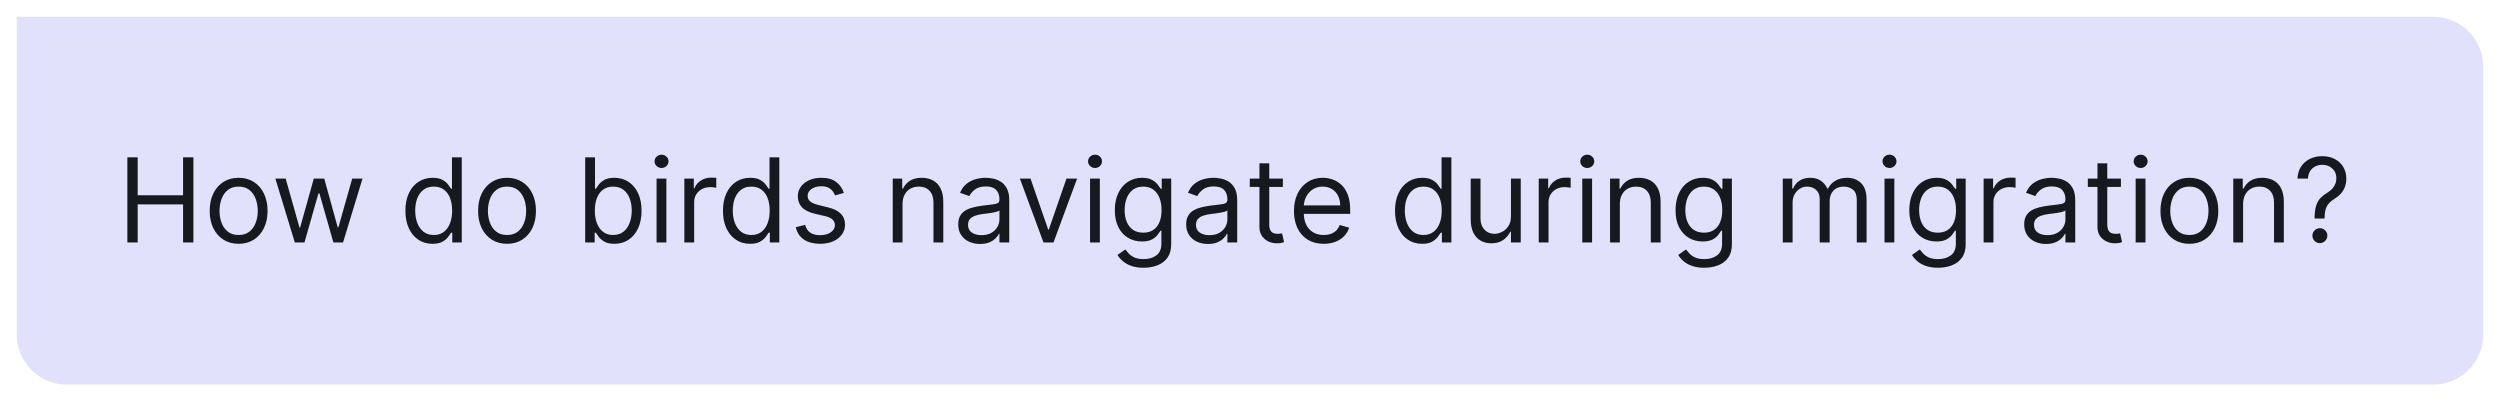 <svg width="299" height="48" viewBox="0 0 299 48" fill="none" xmlns="http://www.w3.org/2000/svg">
<g filter="url(#filter0_dd_17_135)">
<path d="M2 2H291C294.314 2 297 4.686 297 8V40C297 43.314 294.314 46 291 46H8C4.686 46 2 43.314 2 40V2Z" fill="#E1E1FB"/>
<path d="M15.233 29L15.233 18.818H16.466L16.466 23.352H21.895L21.895 18.818L23.128 18.818L23.128 29H21.895V24.446H16.466V29H15.233ZM28.539 29.159C27.85 29.159 27.245 28.995 26.725 28.667C26.208 28.339 25.803 27.88 25.512 27.29C25.223 26.7 25.079 26.01 25.079 25.222C25.079 24.426 25.223 23.732 25.512 23.139C25.803 22.545 26.208 22.084 26.725 21.756C27.245 21.428 27.85 21.264 28.539 21.264C29.229 21.264 29.832 21.428 30.349 21.756C30.869 22.084 31.274 22.545 31.562 23.139C31.854 23.732 32 24.426 32 25.222C32 26.01 31.854 26.7 31.562 27.29C31.274 27.88 30.869 28.339 30.349 28.667C29.832 28.995 29.229 29.159 28.539 29.159ZM28.539 28.105C29.063 28.105 29.494 27.971 29.832 27.702C30.17 27.434 30.42 27.081 30.583 26.643C30.745 26.206 30.826 25.732 30.826 25.222C30.826 24.711 30.745 24.236 30.583 23.795C30.42 23.354 30.17 22.998 29.832 22.726C29.494 22.454 29.063 22.318 28.539 22.318C28.016 22.318 27.585 22.454 27.247 22.726C26.909 22.998 26.659 23.354 26.496 23.795C26.334 24.236 26.253 24.711 26.253 25.222C26.253 25.732 26.334 26.206 26.496 26.643C26.659 27.081 26.909 27.434 27.247 27.702C27.585 27.971 28.016 28.105 28.539 28.105ZM35.261 29L32.934 21.364H34.167L35.818 27.21H35.897L37.528 21.364H38.781L40.392 27.19H40.471L42.122 21.364H43.355L41.028 29H39.875L38.204 23.134H38.085L36.414 29L35.261 29ZM51.727 29.159C51.091 29.159 50.529 28.998 50.041 28.677C49.554 28.352 49.173 27.895 48.898 27.305C48.623 26.711 48.485 26.01 48.485 25.202C48.485 24.4 48.623 23.704 48.898 23.114C49.173 22.524 49.556 22.068 50.047 21.746C50.537 21.425 51.104 21.264 51.747 21.264C52.244 21.264 52.637 21.347 52.925 21.513C53.217 21.675 53.439 21.861 53.591 22.07C53.747 22.275 53.868 22.444 53.954 22.577H54.054V18.818H55.227L55.227 29H54.093V27.827H53.954C53.868 27.966 53.745 28.142 53.586 28.354C53.427 28.562 53.2 28.75 52.905 28.916C52.61 29.078 52.217 29.159 51.727 29.159ZM51.886 28.105C52.357 28.105 52.754 27.983 53.079 27.737C53.404 27.489 53.651 27.146 53.82 26.708C53.989 26.267 54.074 25.759 54.074 25.182C54.074 24.612 53.991 24.113 53.825 23.685C53.659 23.255 53.414 22.92 53.089 22.681C52.764 22.439 52.363 22.318 51.886 22.318C51.389 22.318 50.975 22.446 50.643 22.701C50.315 22.953 50.068 23.296 49.902 23.73C49.74 24.161 49.659 24.645 49.659 25.182C49.659 25.725 49.742 26.219 49.907 26.663C50.076 27.104 50.325 27.456 50.653 27.717C50.984 27.976 51.395 28.105 51.886 28.105ZM60.641 29.159C59.952 29.159 59.347 28.995 58.826 28.667C58.309 28.339 57.905 27.88 57.613 27.29C57.325 26.7 57.181 26.01 57.181 25.222C57.181 24.426 57.325 23.732 57.613 23.139C57.905 22.545 58.309 22.084 58.826 21.756C59.347 21.428 59.952 21.264 60.641 21.264C61.33 21.264 61.934 21.428 62.451 21.756C62.971 22.084 63.375 22.545 63.664 23.139C63.955 23.732 64.101 24.426 64.101 25.222C64.101 26.01 63.955 26.7 63.664 27.29C63.375 27.88 62.971 28.339 62.451 28.667C61.934 28.995 61.33 29.159 60.641 29.159ZM60.641 28.105C61.165 28.105 61.596 27.971 61.934 27.702C62.272 27.434 62.522 27.081 62.684 26.643C62.847 26.206 62.928 25.732 62.928 25.222C62.928 24.711 62.847 24.236 62.684 23.795C62.522 23.354 62.272 22.998 61.934 22.726C61.596 22.454 61.165 22.318 60.641 22.318C60.117 22.318 59.686 22.454 59.348 22.726C59.01 22.998 58.76 23.354 58.598 23.795C58.435 24.236 58.354 24.711 58.354 25.222C58.354 25.732 58.435 26.206 58.598 26.643C58.76 27.081 59.01 27.434 59.348 27.702C59.686 27.971 60.117 28.105 60.641 28.105ZM69.989 29V18.818H71.162V22.577H71.261C71.348 22.444 71.467 22.275 71.62 22.07C71.775 21.861 71.997 21.675 72.286 21.513C72.577 21.347 72.972 21.264 73.469 21.264C74.112 21.264 74.679 21.425 75.169 21.746C75.66 22.068 76.043 22.524 76.318 23.114C76.593 23.704 76.73 24.4 76.73 25.202C76.73 26.01 76.593 26.711 76.318 27.305C76.043 27.895 75.661 28.352 75.174 28.677C74.687 28.998 74.125 29.159 73.489 29.159C72.998 29.159 72.606 29.078 72.311 28.916C72.016 28.75 71.788 28.562 71.629 28.354C71.47 28.142 71.348 27.966 71.261 27.827H71.122V29H69.989ZM71.142 25.182C71.142 25.759 71.227 26.267 71.396 26.708C71.565 27.146 71.812 27.489 72.136 27.737C72.461 27.983 72.859 28.105 73.33 28.105C73.82 28.105 74.23 27.976 74.558 27.717C74.889 27.456 75.138 27.104 75.303 26.663C75.472 26.219 75.557 25.725 75.557 25.182C75.557 24.645 75.474 24.161 75.308 23.73C75.146 23.296 74.899 22.953 74.568 22.701C74.24 22.446 73.827 22.318 73.33 22.318C72.853 22.318 72.451 22.439 72.127 22.681C71.802 22.92 71.556 23.255 71.391 23.685C71.225 24.113 71.142 24.612 71.142 25.182ZM78.525 29V21.364H79.698V29L78.525 29ZM79.122 20.091C78.893 20.091 78.696 20.013 78.53 19.857C78.368 19.701 78.286 19.514 78.286 19.296C78.286 19.077 78.368 18.889 78.53 18.734C78.696 18.578 78.893 18.5 79.122 18.5C79.35 18.5 79.546 18.578 79.708 18.734C79.874 18.889 79.957 19.077 79.957 19.296C79.957 19.514 79.874 19.701 79.708 19.857C79.546 20.013 79.35 20.091 79.122 20.091ZM81.847 29V21.364L82.981 21.364V22.517H83.06C83.2 22.139 83.451 21.833 83.816 21.597C84.181 21.362 84.592 21.244 85.049 21.244C85.135 21.244 85.243 21.246 85.372 21.249C85.501 21.253 85.599 21.258 85.665 21.264V22.457C85.626 22.447 85.535 22.433 85.392 22.413C85.253 22.389 85.105 22.378 84.95 22.378C84.578 22.378 84.247 22.456 83.955 22.611C83.667 22.764 83.438 22.976 83.269 23.248C83.103 23.516 83.021 23.823 83.021 24.168V29H81.847ZM89.707 29.159C89.071 29.159 88.509 28.998 88.022 28.677C87.535 28.352 87.154 27.895 86.879 27.305C86.603 26.711 86.466 26.01 86.466 25.202C86.466 24.4 86.603 23.704 86.879 23.114C87.154 22.524 87.537 22.068 88.027 21.746C88.517 21.425 89.084 21.264 89.727 21.264C90.224 21.264 90.617 21.347 90.906 21.513C91.197 21.675 91.419 21.861 91.572 22.07C91.728 22.275 91.849 22.444 91.935 22.577H92.034V18.818H93.207V29H92.074V27.827H91.935C91.849 27.966 91.726 28.142 91.567 28.354C91.408 28.562 91.181 28.75 90.886 28.916C90.591 29.078 90.198 29.159 89.707 29.159ZM89.867 28.105C90.337 28.105 90.735 27.983 91.06 27.737C91.385 27.489 91.631 27.146 91.8 26.708C91.969 26.267 92.054 25.759 92.054 25.182C92.054 24.612 91.971 24.113 91.805 23.685C91.64 23.255 91.394 22.92 91.07 22.681C90.745 22.439 90.344 22.318 89.867 22.318C89.369 22.318 88.955 22.446 88.624 22.701C88.296 22.953 88.049 23.296 87.883 23.73C87.72 24.161 87.639 24.645 87.639 25.182C87.639 25.725 87.722 26.219 87.888 26.663C88.057 27.104 88.305 27.456 88.633 27.717C88.965 27.976 89.376 28.105 89.867 28.105ZM100.928 23.074L99.874 23.372C99.808 23.197 99.71 23.026 99.581 22.86C99.455 22.691 99.283 22.552 99.064 22.442C98.845 22.333 98.565 22.278 98.224 22.278C97.756 22.278 97.367 22.386 97.055 22.602C96.747 22.814 96.593 23.084 96.593 23.412C96.593 23.704 96.699 23.934 96.911 24.103C97.123 24.272 97.455 24.413 97.906 24.526L99.039 24.804C99.722 24.97 100.231 25.223 100.565 25.565C100.9 25.903 101.067 26.338 101.067 26.872C101.067 27.31 100.942 27.701 100.69 28.046C100.441 28.39 100.093 28.662 99.646 28.861C99.198 29.06 98.678 29.159 98.085 29.159C97.306 29.159 96.661 28.99 96.151 28.652C95.64 28.314 95.317 27.82 95.181 27.171L96.295 26.892C96.401 27.303 96.601 27.611 96.896 27.817C97.195 28.022 97.584 28.125 98.065 28.125C98.612 28.125 99.046 28.009 99.367 27.777C99.692 27.542 99.854 27.26 99.854 26.932C99.854 26.667 99.762 26.445 99.576 26.266C99.39 26.083 99.105 25.947 98.721 25.858L97.448 25.56C96.749 25.394 96.235 25.137 95.907 24.789C95.582 24.438 95.42 23.999 95.42 23.472C95.42 23.041 95.541 22.66 95.783 22.328C96.028 21.997 96.361 21.736 96.782 21.548C97.206 21.359 97.687 21.264 98.224 21.264C98.979 21.264 99.573 21.43 100.004 21.761C100.438 22.093 100.746 22.53 100.928 23.074ZM107.944 24.406V29H106.771V21.364H107.905V22.557H108.004C108.183 22.169 108.455 21.858 108.819 21.622C109.184 21.384 109.655 21.264 110.231 21.264C110.748 21.264 111.201 21.37 111.589 21.582C111.976 21.791 112.278 22.109 112.493 22.537C112.709 22.961 112.817 23.498 112.817 24.148V29H111.643V24.227C111.643 23.627 111.488 23.16 111.176 22.825C110.864 22.487 110.437 22.318 109.893 22.318C109.519 22.318 109.184 22.399 108.889 22.562C108.597 22.724 108.367 22.961 108.198 23.273C108.029 23.584 107.944 23.962 107.944 24.406ZM117.208 29.179C116.724 29.179 116.285 29.088 115.89 28.905C115.496 28.72 115.183 28.453 114.951 28.105C114.719 27.754 114.603 27.329 114.603 26.832C114.603 26.395 114.689 26.04 114.861 25.768C115.033 25.493 115.264 25.278 115.552 25.122C115.841 24.966 116.159 24.85 116.507 24.774C116.858 24.695 117.211 24.632 117.566 24.585C118.03 24.526 118.406 24.481 118.694 24.451C118.986 24.418 119.198 24.363 119.331 24.287C119.467 24.211 119.534 24.078 119.534 23.889V23.849C119.534 23.359 119.4 22.978 119.132 22.706C118.867 22.434 118.464 22.298 117.924 22.298C117.364 22.298 116.924 22.421 116.606 22.666C116.288 22.912 116.064 23.173 115.935 23.452L114.821 23.054C115.02 22.59 115.285 22.229 115.617 21.97C115.952 21.708 116.316 21.526 116.711 21.423C117.108 21.317 117.499 21.264 117.884 21.264C118.129 21.264 118.411 21.294 118.729 21.354C119.051 21.41 119.36 21.528 119.659 21.707C119.96 21.886 120.211 22.156 120.409 22.517C120.608 22.878 120.708 23.362 120.708 23.969V29H119.534V27.966H119.475C119.395 28.132 119.263 28.309 119.077 28.498C118.891 28.687 118.645 28.848 118.336 28.98C118.028 29.113 117.652 29.179 117.208 29.179ZM117.387 28.125C117.851 28.125 118.242 28.034 118.56 27.852C118.882 27.669 119.123 27.434 119.286 27.146C119.452 26.857 119.534 26.554 119.534 26.236V25.162C119.485 25.222 119.375 25.276 119.206 25.326C119.041 25.372 118.848 25.414 118.63 25.45C118.414 25.483 118.204 25.513 117.998 25.54C117.796 25.563 117.632 25.583 117.506 25.599C117.201 25.639 116.916 25.704 116.651 25.793C116.389 25.88 116.177 26.01 116.015 26.186C115.855 26.358 115.776 26.594 115.776 26.892C115.776 27.3 115.927 27.608 116.228 27.817C116.533 28.022 116.919 28.125 117.387 28.125ZM128.82 21.364L125.996 29H124.803L121.979 21.364H123.252L125.36 27.449H125.439L127.547 21.364H128.82ZM130.369 29V21.364H131.542V29H130.369ZM130.965 20.091C130.737 20.091 130.539 20.013 130.374 19.857C130.211 19.701 130.13 19.514 130.13 19.296C130.13 19.077 130.211 18.889 130.374 18.734C130.539 18.578 130.737 18.5 130.965 18.5C131.194 18.5 131.39 18.578 131.552 18.734C131.718 18.889 131.801 19.077 131.801 19.296C131.801 19.514 131.718 19.701 131.552 19.857C131.39 20.013 131.194 20.091 130.965 20.091ZM136.773 32.023C136.207 32.023 135.719 31.95 135.312 31.804C134.904 31.662 134.564 31.473 134.293 31.237C134.024 31.005 133.81 30.757 133.651 30.491L134.586 29.835C134.692 29.974 134.826 30.134 134.989 30.312C135.151 30.495 135.373 30.652 135.655 30.785C135.94 30.921 136.313 30.989 136.773 30.989C137.39 30.989 137.899 30.84 138.3 30.541C138.701 30.243 138.901 29.776 138.901 29.139V27.588H138.802C138.716 27.727 138.593 27.9 138.434 28.105C138.278 28.307 138.053 28.488 137.758 28.647C137.466 28.803 137.072 28.881 136.575 28.881C135.958 28.881 135.405 28.735 134.914 28.443C134.427 28.151 134.041 27.727 133.756 27.171C133.474 26.614 133.333 25.938 133.333 25.142C133.333 24.36 133.471 23.679 133.746 23.099C134.021 22.515 134.404 22.065 134.894 21.746C135.385 21.425 135.951 21.264 136.594 21.264C137.092 21.264 137.486 21.347 137.778 21.513C138.073 21.675 138.298 21.861 138.454 22.07C138.613 22.275 138.736 22.444 138.822 22.577H138.941V21.364H140.075V29.219C140.075 29.875 139.925 30.409 139.627 30.82C139.332 31.234 138.934 31.537 138.434 31.729C137.937 31.925 137.383 32.023 136.773 32.023ZM136.734 27.827C137.204 27.827 137.602 27.719 137.927 27.504C138.252 27.288 138.499 26.978 138.668 26.574C138.837 26.169 138.921 25.686 138.921 25.122C138.921 24.572 138.838 24.086 138.673 23.666C138.507 23.245 138.262 22.915 137.937 22.676C137.612 22.438 137.211 22.318 136.734 22.318C136.237 22.318 135.822 22.444 135.491 22.696C135.163 22.948 134.916 23.286 134.75 23.71C134.588 24.134 134.506 24.605 134.506 25.122C134.506 25.652 134.589 26.121 134.755 26.529C134.924 26.933 135.173 27.252 135.501 27.484C135.832 27.712 136.243 27.827 136.734 27.827ZM144.469 29.179C143.986 29.179 143.546 29.088 143.152 28.905C142.758 28.72 142.444 28.453 142.212 28.105C141.98 27.754 141.864 27.329 141.864 26.832C141.864 26.395 141.951 26.04 142.123 25.768C142.295 25.493 142.526 25.278 142.814 25.122C143.102 24.966 143.42 24.85 143.768 24.774C144.12 24.695 144.473 24.632 144.827 24.585C145.291 24.526 145.668 24.481 145.956 24.451C146.248 24.418 146.46 24.363 146.592 24.287C146.728 24.211 146.796 24.078 146.796 23.889V23.849C146.796 23.359 146.662 22.978 146.393 22.706C146.128 22.434 145.726 22.298 145.185 22.298C144.625 22.298 144.186 22.421 143.868 22.666C143.55 22.912 143.326 23.173 143.197 23.452L142.083 23.054C142.282 22.59 142.547 22.229 142.879 21.97C143.213 21.708 143.578 21.526 143.972 21.423C144.37 21.317 144.761 21.264 145.146 21.264C145.391 21.264 145.673 21.294 145.991 21.354C146.312 21.41 146.622 21.528 146.92 21.707C147.222 21.886 147.472 22.156 147.671 22.517C147.87 22.878 147.969 23.362 147.969 23.969V29H146.796V27.966H146.737C146.657 28.132 146.524 28.309 146.339 28.498C146.153 28.687 145.906 28.848 145.598 28.98C145.29 29.113 144.914 29.179 144.469 29.179ZM144.648 28.125C145.112 28.125 145.504 28.034 145.822 27.852C146.143 27.669 146.385 27.434 146.548 27.146C146.713 26.857 146.796 26.554 146.796 26.236V25.162C146.746 25.222 146.637 25.276 146.468 25.326C146.302 25.372 146.11 25.414 145.891 25.45C145.676 25.483 145.465 25.513 145.26 25.54C145.058 25.563 144.894 25.583 144.768 25.599C144.463 25.639 144.178 25.704 143.913 25.793C143.651 25.88 143.439 26.01 143.276 26.186C143.117 26.358 143.038 26.594 143.038 26.892C143.038 27.3 143.188 27.608 143.49 27.817C143.795 28.022 144.181 28.125 144.648 28.125ZM153.432 21.364V22.358H149.475V21.364H153.432ZM150.628 19.534H151.801V26.812C151.801 27.144 151.849 27.392 151.945 27.558C152.045 27.721 152.171 27.83 152.323 27.886C152.479 27.939 152.643 27.966 152.816 27.966C152.945 27.966 153.051 27.959 153.134 27.946C153.217 27.93 153.283 27.916 153.333 27.906L153.571 28.96C153.492 28.99 153.381 29.02 153.238 29.05C153.096 29.083 152.915 29.099 152.696 29.099C152.365 29.099 152.04 29.028 151.722 28.886C151.407 28.743 151.145 28.526 150.936 28.234C150.731 27.943 150.628 27.575 150.628 27.131V19.534ZM158.317 29.159C157.581 29.159 156.946 28.997 156.412 28.672C155.882 28.344 155.473 27.886 155.184 27.3C154.899 26.71 154.757 26.024 154.757 25.241C154.757 24.459 154.899 23.77 155.184 23.173C155.473 22.573 155.874 22.106 156.388 21.771C156.905 21.433 157.508 21.264 158.197 21.264C158.595 21.264 158.988 21.331 159.376 21.463C159.763 21.596 160.116 21.811 160.434 22.109C160.753 22.404 161.006 22.796 161.195 23.283C161.384 23.77 161.479 24.37 161.479 25.082V25.579H155.592V24.565H160.285C160.285 24.134 160.199 23.75 160.027 23.412C159.858 23.074 159.616 22.807 159.301 22.611C158.989 22.416 158.622 22.318 158.197 22.318C157.73 22.318 157.326 22.434 156.984 22.666C156.646 22.895 156.386 23.193 156.204 23.561C156.021 23.929 155.93 24.323 155.93 24.744V25.421C155.93 25.997 156.03 26.486 156.229 26.887C156.431 27.285 156.711 27.588 157.069 27.797C157.427 28.002 157.843 28.105 158.317 28.105C158.625 28.105 158.903 28.062 159.152 27.976C159.404 27.886 159.621 27.754 159.803 27.578C159.985 27.399 160.126 27.177 160.226 26.912L161.359 27.23C161.24 27.615 161.039 27.953 160.758 28.244C160.476 28.533 160.128 28.758 159.714 28.921C159.299 29.079 158.834 29.159 158.317 29.159ZM170.084 29.159C169.448 29.159 168.886 28.998 168.399 28.677C167.912 28.352 167.531 27.895 167.256 27.305C166.98 26.711 166.843 26.01 166.843 25.202C166.843 24.4 166.98 23.704 167.256 23.114C167.531 22.524 167.913 22.068 168.404 21.746C168.894 21.425 169.461 21.264 170.104 21.264C170.601 21.264 170.994 21.347 171.282 21.513C171.574 21.675 171.796 21.861 171.949 22.07C172.104 22.275 172.225 22.444 172.312 22.577H172.411V18.818H173.584V29H172.451V27.827H172.312C172.225 27.966 172.103 28.142 171.944 28.354C171.785 28.562 171.558 28.75 171.263 28.916C170.968 29.078 170.575 29.159 170.084 29.159ZM170.243 28.105C170.714 28.105 171.112 27.983 171.437 27.737C171.761 27.489 172.008 27.146 172.177 26.708C172.346 26.267 172.431 25.759 172.431 25.182C172.431 24.612 172.348 24.113 172.182 23.685C172.017 23.255 171.771 22.92 171.447 22.681C171.122 22.439 170.721 22.318 170.243 22.318C169.746 22.318 169.332 22.446 169.001 22.701C168.672 22.953 168.425 23.296 168.26 23.73C168.097 24.161 168.016 24.645 168.016 25.182C168.016 25.725 168.099 26.219 168.265 26.663C168.434 27.104 168.682 27.456 169.01 27.717C169.342 27.976 169.753 28.105 170.243 28.105ZM180.709 25.878V21.364H181.882V29L180.709 29V27.707H180.629C180.45 28.095 180.172 28.425 179.794 28.697C179.416 28.965 178.939 29.099 178.362 29.099C177.885 29.099 177.461 28.995 177.089 28.786C176.718 28.574 176.426 28.256 176.214 27.832C176.002 27.404 175.896 26.866 175.896 26.216V21.364H177.069V26.136C177.069 26.693 177.225 27.137 177.537 27.469C177.852 27.8 178.253 27.966 178.74 27.966C179.032 27.966 179.328 27.891 179.63 27.742C179.935 27.593 180.19 27.364 180.395 27.056C180.604 26.748 180.709 26.355 180.709 25.878ZM184.031 29V21.364H185.164V22.517H185.244C185.383 22.139 185.635 21.833 186 21.597C186.364 21.362 186.775 21.244 187.233 21.244C187.319 21.244 187.426 21.246 187.556 21.249C187.685 21.253 187.783 21.258 187.849 21.264V22.457C187.809 22.447 187.718 22.433 187.576 22.413C187.436 22.389 187.289 22.378 187.133 22.378C186.762 22.378 186.431 22.456 186.139 22.611C185.85 22.764 185.622 22.976 185.453 23.248C185.287 23.516 185.204 23.823 185.204 24.168V29H184.031ZM189.24 29V21.364H190.413V29H189.24ZM189.836 20.091C189.608 20.091 189.411 20.013 189.245 19.857C189.082 19.701 189.001 19.514 189.001 19.296C189.001 19.077 189.082 18.889 189.245 18.734C189.411 18.578 189.608 18.5 189.836 18.5C190.065 18.5 190.261 18.578 190.423 18.734C190.589 18.889 190.672 19.077 190.672 19.296C190.672 19.514 190.589 19.701 190.423 19.857C190.261 20.013 190.065 20.091 189.836 20.091ZM193.735 24.406V29H192.562V21.364H193.696V22.557H193.795C193.974 22.169 194.246 21.858 194.61 21.622C194.975 21.384 195.446 21.264 196.022 21.264C196.539 21.264 196.992 21.37 197.38 21.582C197.767 21.791 198.069 22.109 198.284 22.537C198.5 22.961 198.608 23.498 198.608 24.148V29H197.434V24.227C197.434 23.627 197.279 23.16 196.967 22.825C196.655 22.487 196.228 22.318 195.684 22.318C195.31 22.318 194.975 22.399 194.68 22.562C194.388 22.724 194.158 22.961 193.989 23.273C193.82 23.584 193.735 23.962 193.735 24.406ZM203.834 32.023C203.267 32.023 202.78 31.95 202.372 31.804C201.965 31.662 201.625 31.473 201.353 31.237C201.085 31.005 200.871 30.757 200.712 30.491L201.646 29.835C201.753 29.974 201.887 30.134 202.049 30.312C202.212 30.495 202.434 30.652 202.715 30.785C203 30.921 203.373 30.989 203.834 30.989C204.45 30.989 204.959 30.84 205.36 30.541C205.761 30.243 205.962 29.776 205.962 29.139V27.588H205.862C205.776 27.727 205.654 27.9 205.494 28.105C205.339 28.307 205.113 28.488 204.818 28.647C204.527 28.803 204.132 28.881 203.635 28.881C203.019 28.881 202.465 28.735 201.975 28.443C201.487 28.151 201.101 27.727 200.816 27.171C200.535 26.614 200.394 25.938 200.394 25.142C200.394 24.36 200.531 23.679 200.806 23.099C201.081 22.515 201.464 22.065 201.955 21.746C202.445 21.425 203.012 21.264 203.655 21.264C204.152 21.264 204.547 21.347 204.838 21.513C205.133 21.675 205.359 21.861 205.514 22.07C205.673 22.275 205.796 22.444 205.882 22.577H206.002V21.364L207.135 21.364V29.219C207.135 29.875 206.986 30.409 206.688 30.82C206.393 31.234 205.995 31.537 205.494 31.729C204.997 31.925 204.444 32.023 203.834 32.023ZM203.794 27.827C204.265 27.827 204.663 27.719 204.987 27.504C205.312 27.288 205.559 26.978 205.728 26.574C205.897 26.169 205.982 25.686 205.982 25.122C205.982 24.572 205.899 24.086 205.733 23.666C205.567 23.245 205.322 22.915 204.997 22.676C204.673 22.438 204.271 22.318 203.794 22.318C203.297 22.318 202.883 22.444 202.551 22.696C202.223 22.948 201.976 23.286 201.811 23.71C201.648 24.134 201.567 24.605 201.567 25.122C201.567 25.652 201.65 26.121 201.816 26.529C201.985 26.933 202.233 27.252 202.561 27.484C202.893 27.712 203.304 27.827 203.794 27.827ZM213.22 29V21.364H214.354V22.557H214.453C214.612 22.149 214.869 21.833 215.224 21.607C215.579 21.379 216.004 21.264 216.502 21.264C217.005 21.264 217.425 21.379 217.759 21.607C218.097 21.833 218.361 22.149 218.55 22.557H218.629C218.825 22.162 219.118 21.849 219.509 21.617C219.901 21.382 220.369 21.264 220.916 21.264C221.599 21.264 222.158 21.478 222.592 21.905C223.026 22.33 223.243 22.991 223.243 23.889V29H222.07V23.889C222.07 23.326 221.916 22.923 221.607 22.681C221.299 22.439 220.936 22.318 220.519 22.318C219.982 22.318 219.566 22.481 219.271 22.805C218.976 23.127 218.828 23.535 218.828 24.028V29H217.635V23.77C217.635 23.336 217.494 22.986 217.213 22.721C216.931 22.452 216.568 22.318 216.124 22.318C215.819 22.318 215.534 22.399 215.269 22.562C215.007 22.724 214.795 22.95 214.632 23.238C214.473 23.523 214.394 23.853 214.394 24.227V29H213.22ZM225.388 29V21.364H226.562V29H225.388ZM225.985 20.091C225.756 20.091 225.559 20.013 225.393 19.857C225.231 19.701 225.15 19.514 225.15 19.296C225.15 19.077 225.231 18.889 225.393 18.734C225.559 18.578 225.756 18.5 225.985 18.5C226.214 18.5 226.409 18.578 226.572 18.734C226.737 18.889 226.82 19.077 226.82 19.296C226.82 19.514 226.737 19.701 226.572 19.857C226.409 20.013 226.214 20.091 225.985 20.091ZM231.793 32.023C231.226 32.023 230.739 31.95 230.331 31.804C229.924 31.662 229.584 31.473 229.312 31.237C229.044 31.005 228.83 30.757 228.671 30.491L229.605 29.835C229.712 29.974 229.846 30.134 230.008 30.312C230.171 30.495 230.393 30.652 230.674 30.785C230.959 30.921 231.332 30.989 231.793 30.989C232.409 30.989 232.918 30.84 233.319 30.541C233.72 30.243 233.921 29.776 233.921 29.139V27.588H233.821C233.735 27.727 233.613 27.9 233.453 28.105C233.298 28.307 233.072 28.488 232.777 28.647C232.486 28.803 232.091 28.881 231.594 28.881C230.978 28.881 230.424 28.735 229.934 28.443C229.446 28.151 229.06 27.727 228.775 27.171C228.493 26.614 228.353 25.938 228.353 25.142C228.353 24.36 228.49 23.679 228.765 23.099C229.04 22.515 229.423 22.065 229.914 21.746C230.404 21.425 230.971 21.264 231.614 21.264C232.111 21.264 232.506 21.347 232.797 21.513C233.092 21.675 233.318 21.861 233.473 22.07C233.632 22.275 233.755 22.444 233.841 22.577H233.961V21.364H235.094V29.219C235.094 29.875 234.945 30.409 234.647 30.82C234.352 31.234 233.954 31.537 233.453 31.729C232.956 31.925 232.403 32.023 231.793 32.023ZM231.753 27.827C232.224 27.827 232.622 27.719 232.946 27.504C233.271 27.288 233.518 26.978 233.687 26.574C233.856 26.169 233.941 25.686 233.941 25.122C233.941 24.572 233.858 24.086 233.692 23.666C233.526 23.245 233.281 22.915 232.956 22.676C232.632 22.438 232.23 22.318 231.753 22.318C231.256 22.318 230.842 22.444 230.51 22.696C230.182 22.948 229.935 23.286 229.77 23.71C229.607 24.134 229.526 24.605 229.526 25.122C229.526 25.652 229.609 26.121 229.775 26.529C229.944 26.933 230.192 27.252 230.52 27.484C230.852 27.712 231.263 27.827 231.753 27.827ZM237.242 29V21.364H238.375V22.517H238.455C238.594 22.139 238.846 21.833 239.211 21.597C239.575 21.362 239.986 21.244 240.444 21.244C240.53 21.244 240.637 21.246 240.767 21.249C240.896 21.253 240.994 21.258 241.06 21.264V22.457C241.02 22.447 240.929 22.433 240.787 22.413C240.647 22.389 240.5 22.378 240.344 22.378C239.973 22.378 239.641 22.456 239.35 22.611C239.061 22.764 238.833 22.976 238.664 23.248C238.498 23.516 238.415 23.823 238.415 24.168V29H237.242ZM244.698 29.179C244.214 29.179 243.775 29.088 243.381 28.905C242.986 28.72 242.673 28.453 242.441 28.105C242.209 27.754 242.093 27.329 242.093 26.832C242.093 26.395 242.179 26.04 242.351 25.768C242.524 25.493 242.754 25.278 243.042 25.122C243.331 24.966 243.649 24.85 243.997 24.774C244.348 24.695 244.701 24.632 245.056 24.585C245.52 24.526 245.896 24.481 246.184 24.451C246.476 24.418 246.688 24.363 246.821 24.287C246.957 24.211 247.025 24.078 247.025 23.889V23.849C247.025 23.359 246.89 22.978 246.622 22.706C246.357 22.434 245.954 22.298 245.414 22.298C244.854 22.298 244.415 22.421 244.096 22.666C243.778 22.912 243.555 23.173 243.425 23.452L242.312 23.054C242.51 22.59 242.776 22.229 243.107 21.97C243.442 21.708 243.806 21.526 244.201 21.423C244.599 21.317 244.99 21.264 245.374 21.264C245.619 21.264 245.901 21.294 246.219 21.354C246.541 21.41 246.851 21.528 247.149 21.707C247.451 21.886 247.701 22.156 247.9 22.517C248.099 22.878 248.198 23.362 248.198 23.969V29H247.025V27.966H246.965C246.885 28.132 246.753 28.309 246.567 28.498C246.382 28.687 246.135 28.848 245.827 28.98C245.518 29.113 245.142 29.179 244.698 29.179ZM244.877 28.125C245.341 28.125 245.732 28.034 246.05 27.852C246.372 27.669 246.614 27.434 246.776 27.146C246.942 26.857 247.025 26.554 247.025 26.236V25.162C246.975 25.222 246.866 25.276 246.697 25.326C246.531 25.372 246.339 25.414 246.12 25.45C245.904 25.483 245.694 25.513 245.488 25.54C245.286 25.563 245.122 25.583 244.996 25.599C244.691 25.639 244.406 25.704 244.141 25.793C243.879 25.88 243.667 26.01 243.505 26.186C243.346 26.358 243.266 26.594 243.266 26.892C243.266 27.3 243.417 27.608 243.719 27.817C244.023 28.022 244.41 28.125 244.877 28.125ZM253.661 21.364V22.358H249.703V21.364H253.661ZM250.857 19.534H252.03V26.812C252.03 27.144 252.078 27.392 252.174 27.558C252.273 27.721 252.399 27.83 252.552 27.886C252.708 27.939 252.872 27.966 253.044 27.966C253.173 27.966 253.279 27.959 253.362 27.946C253.445 27.93 253.511 27.916 253.561 27.906L253.8 28.96C253.72 28.99 253.609 29.02 253.467 29.05C253.324 29.083 253.143 29.099 252.925 29.099C252.593 29.099 252.268 29.028 251.95 28.886C251.635 28.743 251.374 28.526 251.165 28.234C250.959 27.943 250.857 27.575 250.857 27.131V19.534ZM255.425 29V21.364H256.599V29H255.425ZM256.022 20.091C255.793 20.091 255.596 20.013 255.43 19.857C255.268 19.701 255.187 19.514 255.187 19.296C255.187 19.077 255.268 18.889 255.43 18.734C255.596 18.578 255.793 18.5 256.022 18.5C256.251 18.5 256.446 18.578 256.609 18.734C256.774 18.889 256.857 19.077 256.857 19.296C256.857 19.514 256.774 19.701 256.609 19.857C256.446 20.013 256.251 20.091 256.022 20.091ZM261.85 29.159C261.161 29.159 260.556 28.995 260.035 28.667C259.518 28.339 259.114 27.88 258.822 27.29C258.534 26.7 258.39 26.01 258.39 25.222C258.39 24.426 258.534 23.732 258.822 23.139C259.114 22.545 259.518 22.084 260.035 21.756C260.556 21.428 261.161 21.264 261.85 21.264C262.539 21.264 263.143 21.428 263.66 21.756C264.18 22.084 264.584 22.545 264.873 23.139C265.164 23.732 265.31 24.426 265.31 25.222C265.31 26.01 265.164 26.7 264.873 27.29C264.584 27.88 264.18 28.339 263.66 28.667C263.143 28.995 262.539 29.159 261.85 29.159ZM261.85 28.105C262.374 28.105 262.805 27.971 263.143 27.702C263.481 27.434 263.731 27.081 263.893 26.643C264.056 26.206 264.137 25.732 264.137 25.222C264.137 24.711 264.056 24.236 263.893 23.795C263.731 23.354 263.481 22.998 263.143 22.726C262.805 22.454 262.374 22.318 261.85 22.318C261.326 22.318 260.895 22.454 260.557 22.726C260.219 22.998 259.969 23.354 259.807 23.795C259.644 24.236 259.563 24.711 259.563 25.222C259.563 25.732 259.644 26.206 259.807 26.643C259.969 27.081 260.219 27.434 260.557 27.702C260.895 27.971 261.326 28.105 261.85 28.105ZM268.275 24.406V29L267.101 29V21.364H268.235V22.557H268.334C268.513 22.169 268.785 21.858 269.15 21.622C269.514 21.384 269.985 21.264 270.561 21.264C271.078 21.264 271.531 21.37 271.919 21.582C272.306 21.791 272.608 22.109 272.824 22.537C273.039 22.961 273.147 23.498 273.147 24.148V29H271.973V24.227C271.973 23.627 271.818 23.16 271.506 22.825C271.194 22.487 270.767 22.318 270.223 22.318C269.849 22.318 269.514 22.399 269.219 22.562C268.927 22.724 268.697 22.961 268.528 23.273C268.359 23.584 268.275 23.962 268.275 24.406ZM276.822 26.136V26.077C276.829 25.444 276.895 24.94 277.021 24.565C277.147 24.191 277.326 23.887 277.558 23.655C277.79 23.424 278.068 23.21 278.393 23.014C278.588 22.895 278.764 22.754 278.92 22.592C279.076 22.426 279.198 22.235 279.288 22.02C279.381 21.805 279.427 21.566 279.427 21.304C279.427 20.979 279.351 20.697 279.198 20.459C279.046 20.22 278.842 20.036 278.587 19.907C278.332 19.778 278.048 19.713 277.737 19.713C277.465 19.713 277.203 19.769 276.951 19.882C276.699 19.995 276.489 20.172 276.32 20.414C276.151 20.656 276.053 20.973 276.026 21.364H274.774C274.8 20.8 274.946 20.318 275.211 19.917C275.48 19.516 275.833 19.209 276.27 18.997C276.711 18.785 277.2 18.679 277.737 18.679C278.32 18.679 278.827 18.795 279.258 19.027C279.692 19.259 280.027 19.577 280.262 19.982C280.501 20.386 280.62 20.847 280.62 21.364C280.62 21.728 280.564 22.058 280.451 22.353C280.342 22.648 280.183 22.912 279.974 23.143C279.768 23.375 279.52 23.581 279.228 23.76C278.936 23.942 278.703 24.134 278.527 24.337C278.352 24.535 278.224 24.773 278.144 25.048C278.065 25.323 278.022 25.666 278.015 26.077V26.136H276.822ZM277.458 29.079C277.213 29.079 277.003 28.992 276.827 28.816C276.651 28.64 276.563 28.43 276.563 28.185C276.563 27.939 276.651 27.729 276.827 27.553C277.003 27.378 277.213 27.29 277.458 27.29C277.704 27.29 277.914 27.378 278.09 27.553C278.265 27.729 278.353 27.939 278.353 28.185C278.353 28.347 278.312 28.496 278.229 28.632C278.149 28.768 278.042 28.877 277.906 28.96C277.773 29.04 277.624 29.079 277.458 29.079Z" fill="#161A1E"/>
</g>
<defs>
<filter id="filter0_dd_17_135" x="0" y="0" width="299" height="48" filterUnits="userSpaceOnUse" color-interpolation-filters="sRGB">
<feFlood flood-opacity="0" result="BackgroundImageFix"/>
<feColorMatrix in="SourceAlpha" type="matrix" values="0 0 0 0 0 0 0 0 0 0 0 0 0 0 0 0 0 0 127 0" result="hardAlpha"/>
<feOffset/>
<feGaussianBlur stdDeviation="0.5"/>
<feColorMatrix type="matrix" values="0 0 0 0 0.09 0 0 0 0 0.102 0 0 0 0 0.122 0 0 0 0.07 0"/>
<feBlend mode="normal" in2="BackgroundImageFix" result="effect1_dropShadow_17_135"/>
<feColorMatrix in="SourceAlpha" type="matrix" values="0 0 0 0 0 0 0 0 0 0 0 0 0 0 0 0 0 0 127 0" result="hardAlpha"/>
<feOffset/>
<feGaussianBlur stdDeviation="1"/>
<feColorMatrix type="matrix" values="0 0 0 0 0.09 0 0 0 0 0.102 0 0 0 0 0.122 0 0 0 0.12 0"/>
<feBlend mode="normal" in2="effect1_dropShadow_17_135" result="effect2_dropShadow_17_135"/>
<feBlend mode="normal" in="SourceGraphic" in2="effect2_dropShadow_17_135" result="shape"/>
</filter>
</defs>
</svg>

